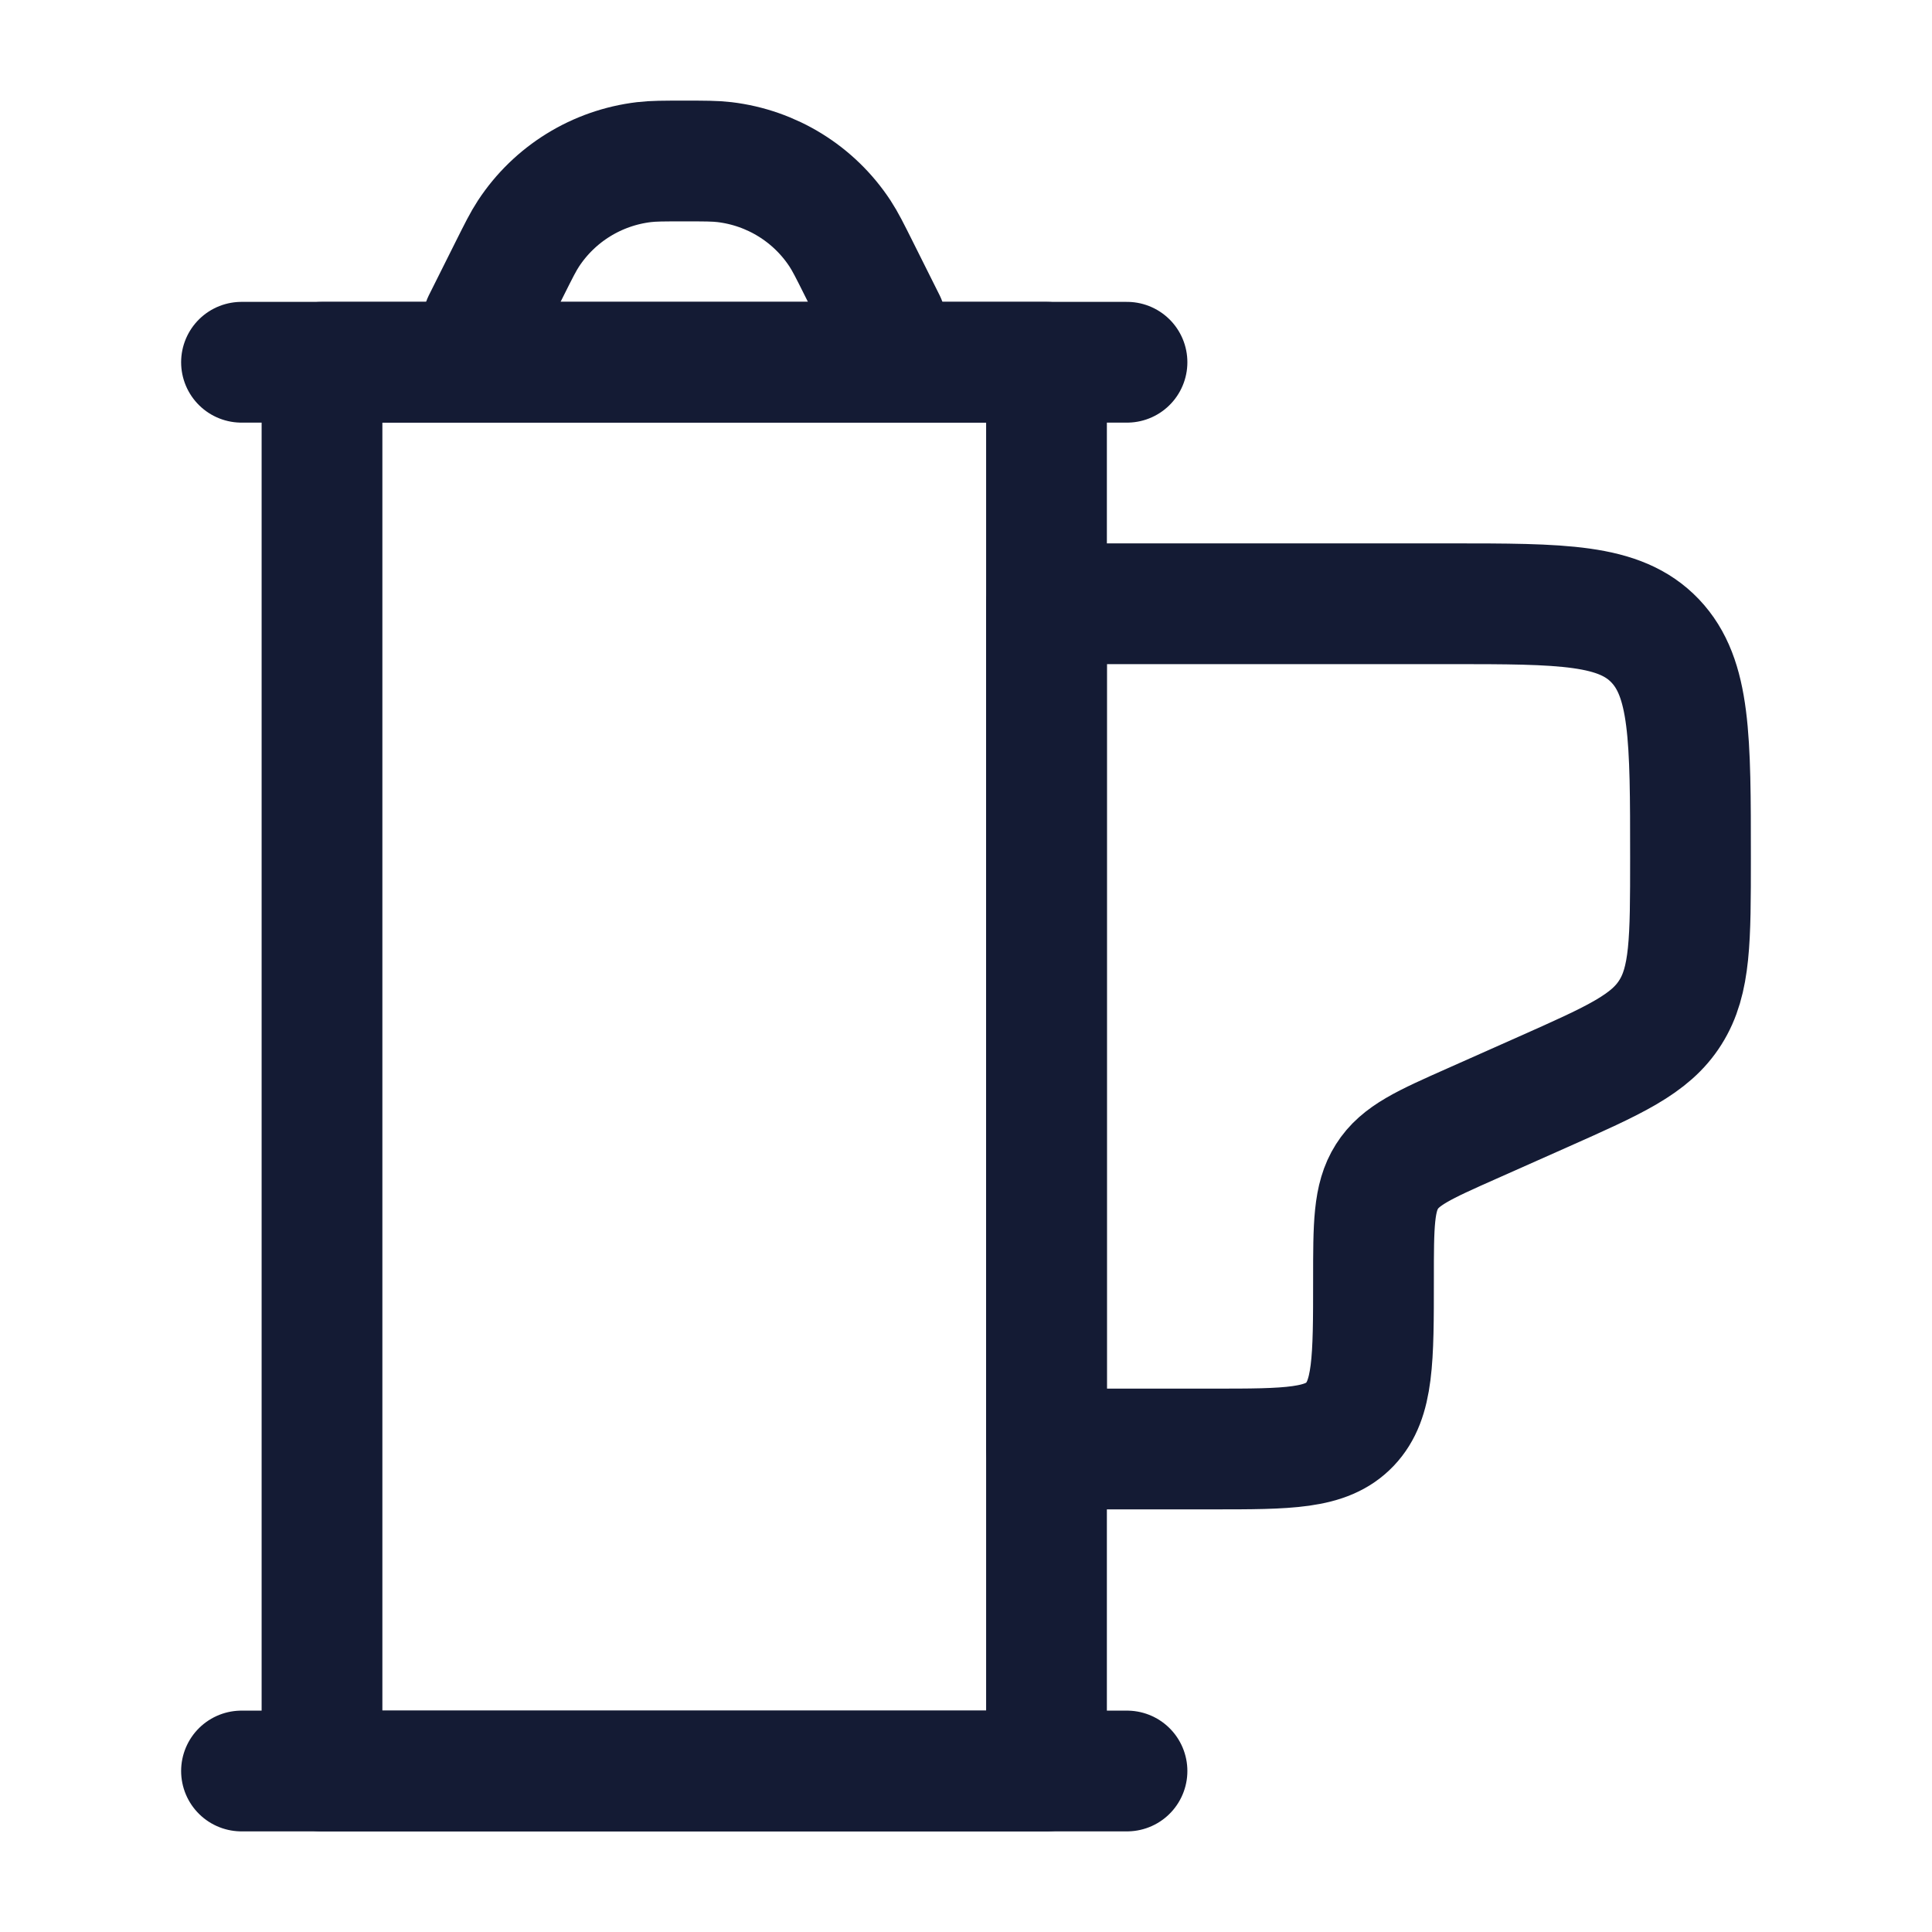 <?xml version="1.0"?>
<svg xmlns="http://www.w3.org/2000/svg" width="24" height="24" viewBox="0 0 24 24" fill="none" data-category="image-camera" data-tags="film-roll-01" data-set="Stroke" data-type="Rounded">
<path d="M4 4.5H13V22H4V4.5Z" stroke="#141B34" stroke-width="1.5" stroke-linejoin="round"/>
<path d="M6 4L6.329 3.342C6.443 3.114 6.5 3 6.565 2.901C6.889 2.408 7.414 2.084 8 2.014C8.118 2 8.245 2 8.5 2C8.755 2 8.882 2 9 2.014C9.586 2.084 10.111 2.408 10.435 2.901C10.5 3 10.557 3.114 10.671 3.342L11 4" stroke="#141B34" stroke-width="1.5" stroke-linecap="round" stroke-linejoin="round"/>
<path d="M3 4.5H14" stroke="#141B34" stroke-width="1.5" stroke-linecap="round" stroke-linejoin="round"/>
<path d="M3 22H14" stroke="#141B34" stroke-width="1.5" stroke-linecap="round" stroke-linejoin="round"/>
<path d="M13 7.5H18C19.414 7.5 20.121 7.5 20.561 7.961C21 8.423 21 9.168 21 10.658C21 11.673 21 12.181 20.75 12.576C20.501 12.972 20.057 13.169 19.169 13.564L18.283 13.958C17.691 14.221 17.395 14.352 17.229 14.616C17.062 14.879 17.062 15.218 17.062 15.895C17.062 16.888 17.062 17.385 16.77 17.692C16.477 18 16.005 18 15.062 18H13V7.5Z" stroke="#141B34" stroke-width="1.5" stroke-linejoin="round"/>
</svg>
